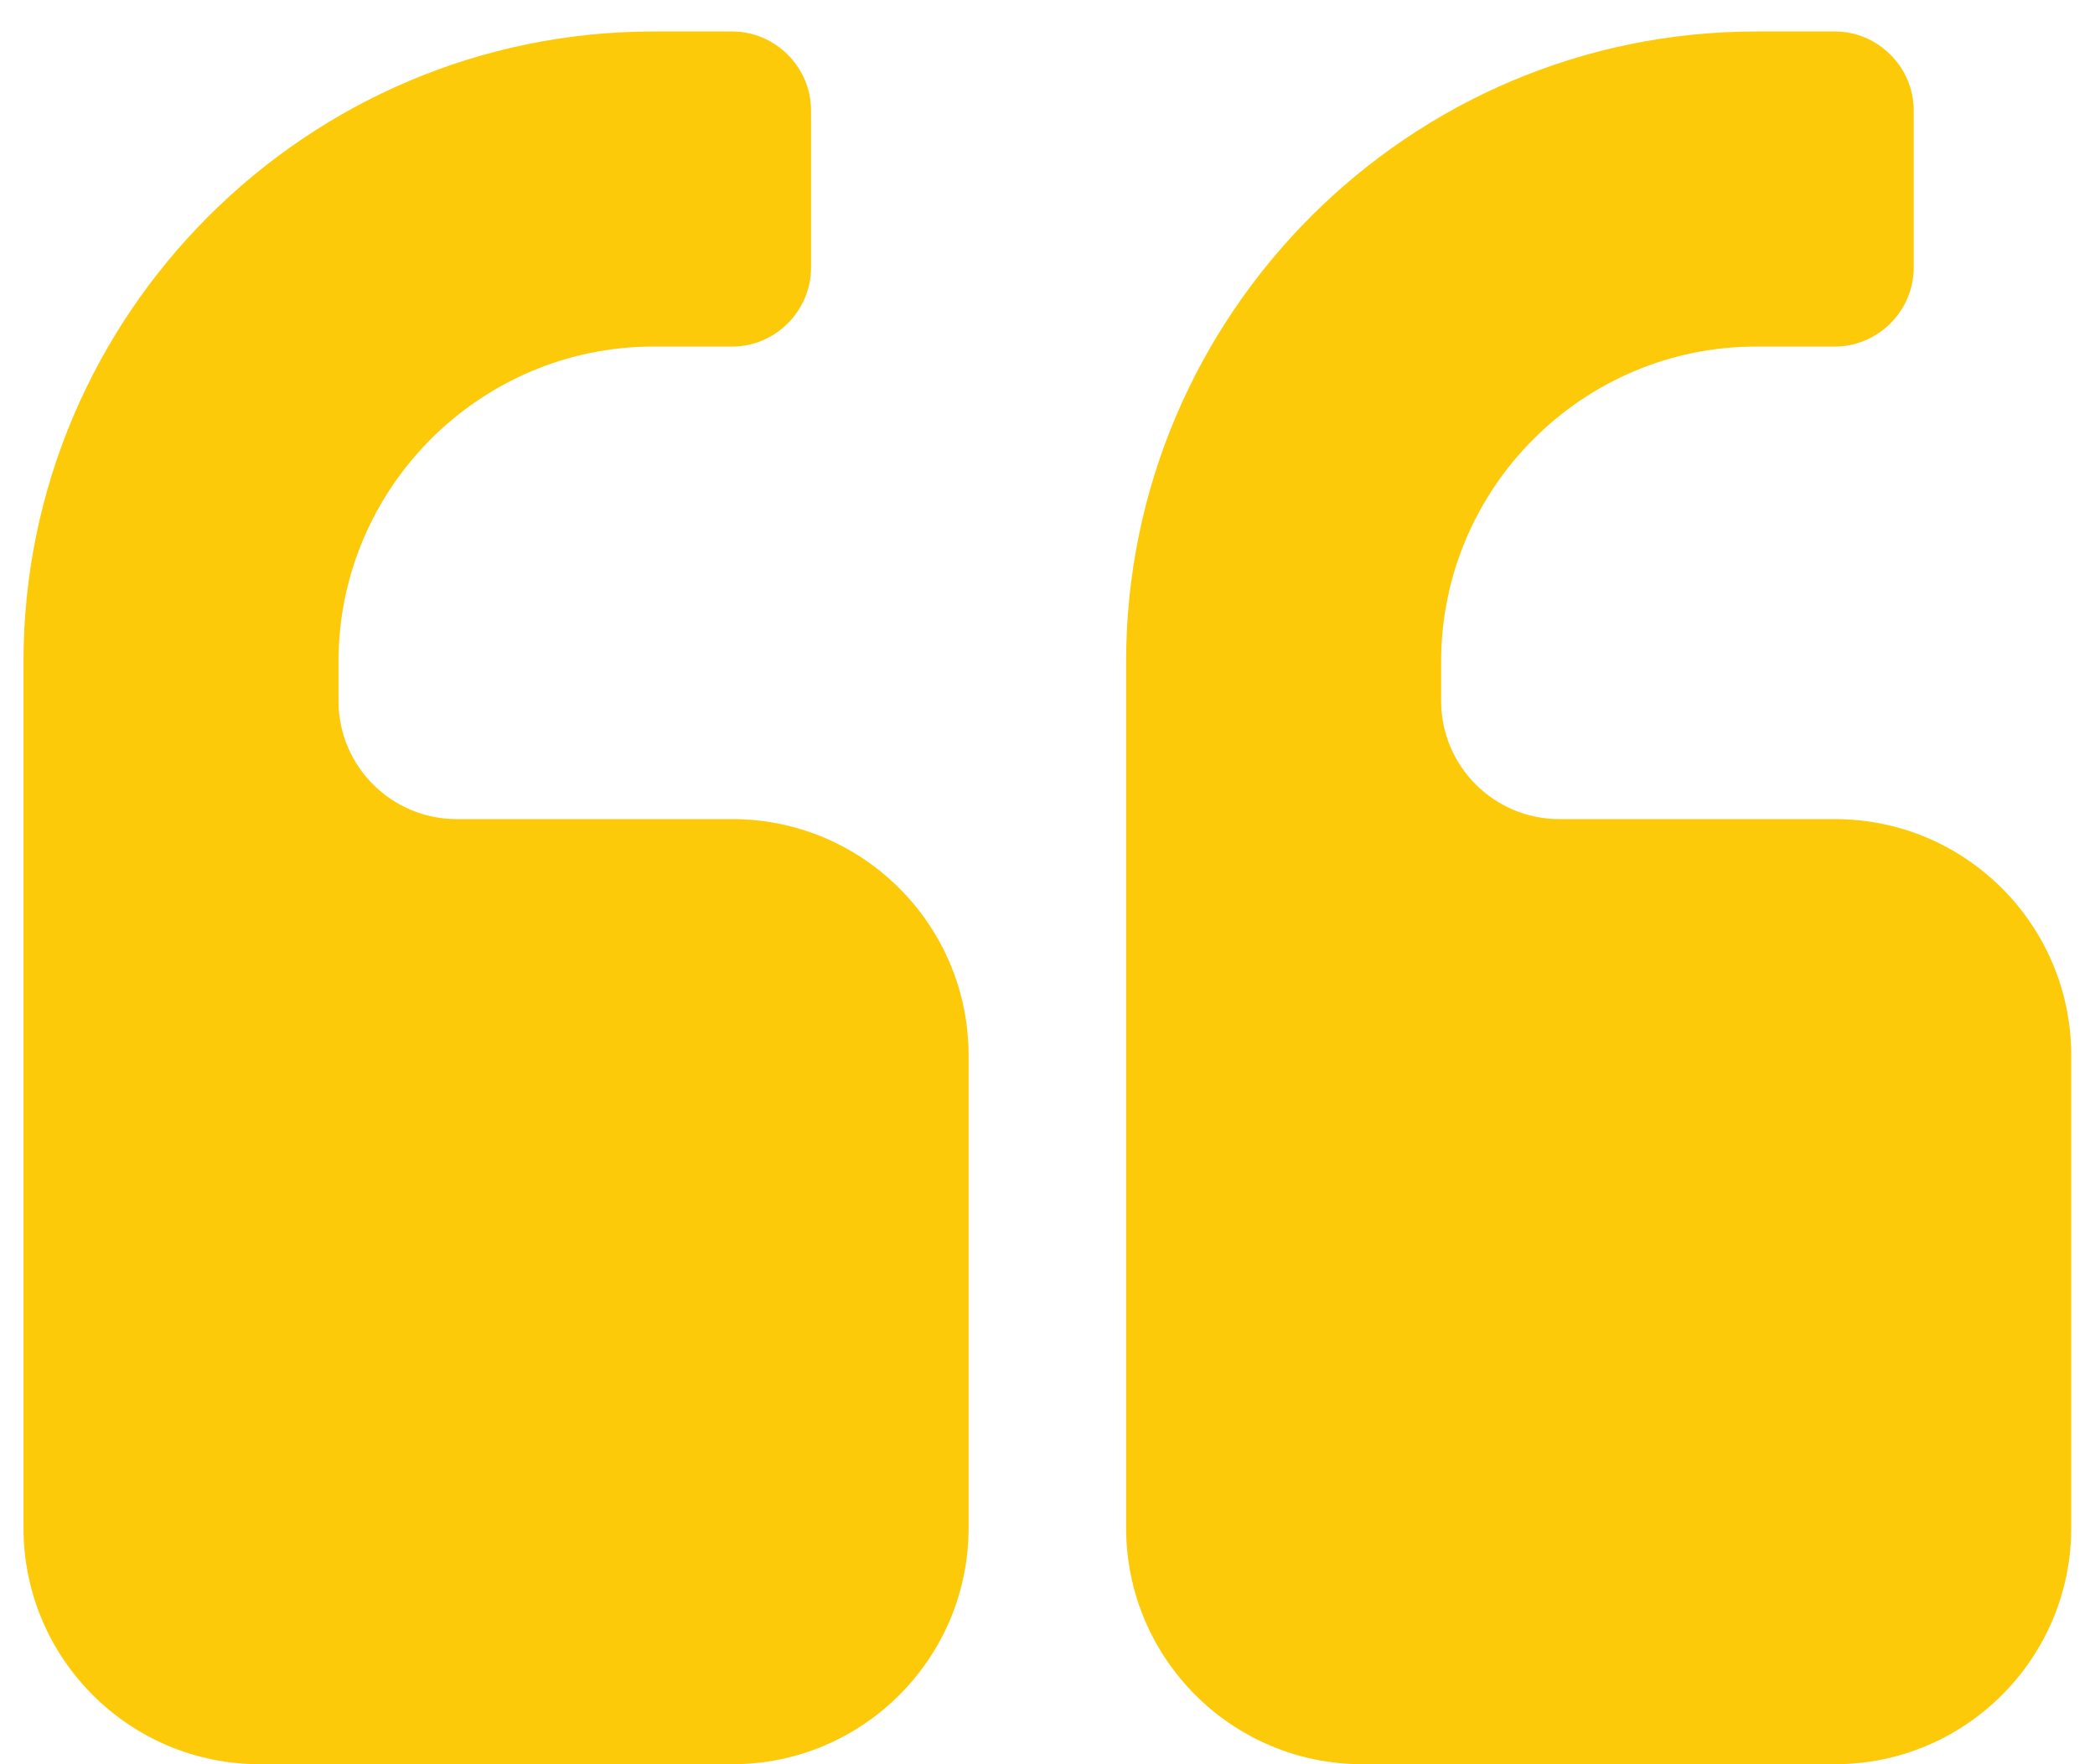 <svg width="38" height="32" viewBox="0 0 38 32" fill="none" xmlns="http://www.w3.org/2000/svg">
<path d="M17.569 19.143C17.569 16.777 15.649 14.857 13.283 14.857H8.283C7.1 14.857 6.14 13.897 6.14 12.714V12C6.14 8.853 8.707 6.286 11.854 6.286H13.283C14.064 6.286 14.711 5.638 14.711 4.857V2C14.711 1.219 14.064 0.571 13.283 0.571H11.854C5.56 0.571 0.426 5.705 0.426 12V27.714C0.426 30.08 2.345 32 4.712 32H13.283C15.649 32 17.569 30.08 17.569 27.714V19.143ZM37.569 19.143C37.569 16.777 35.649 14.857 33.283 14.857H28.283C27.1 14.857 26.14 13.897 26.14 12.714V12C26.14 8.853 28.707 6.286 31.854 6.286H33.283C34.064 6.286 34.712 5.638 34.712 4.857V2C34.712 1.219 34.064 0.571 33.283 0.571H31.854C25.56 0.571 20.426 5.705 20.426 12V27.714C20.426 30.08 22.345 32 24.712 32H33.283C35.649 32 37.569 30.08 37.569 27.714V19.143Z" fill="#FDCA09"/>
</svg>
